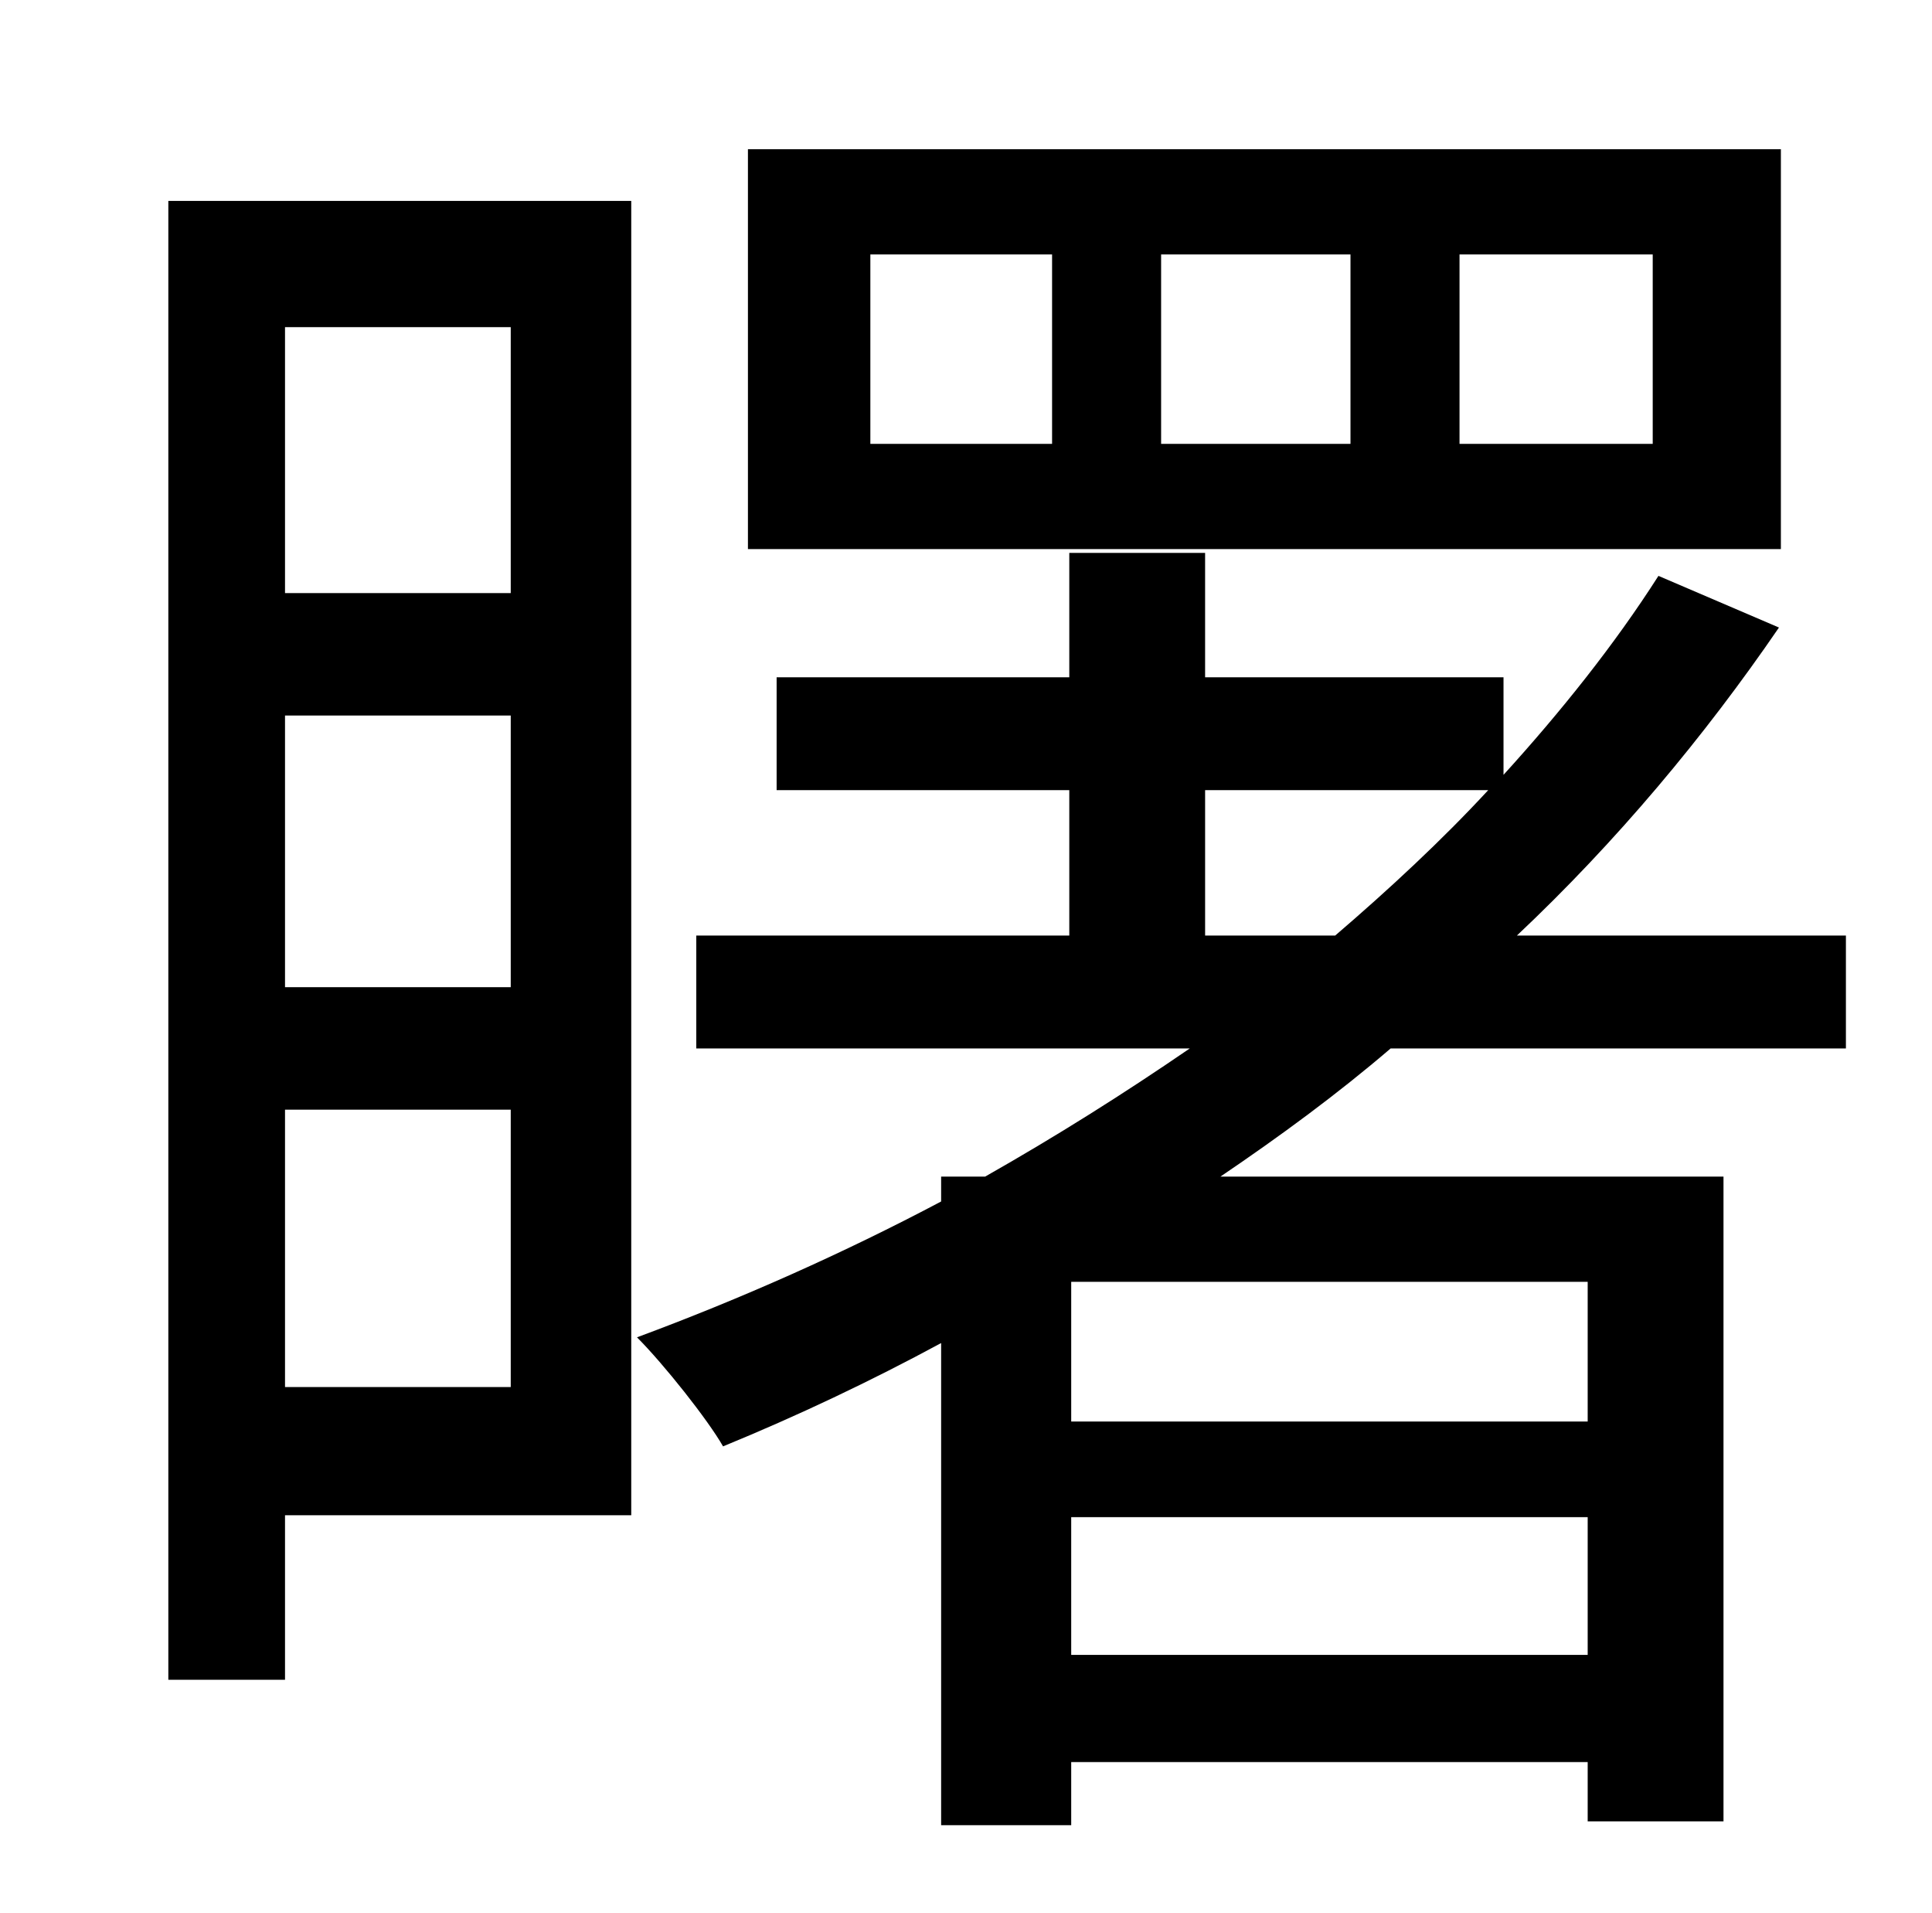 <?xml version="1.0" standalone="no"?>
<!DOCTYPE svg PUBLIC "-//W3C//DTD SVG 1.1//EN" "http://www.w3.org/Graphics/SVG/1.1/DTD/svg11.dtd" >
<svg xmlns="http://www.w3.org/2000/svg" xmlns:xlink="http://www.w3.org/1999/xlink" version="1.1" viewBox="-10 0 1010 1000">
   <path fill="currentColor"
d="M854 232v-99h-101v99h101zM696 232v-99h-99v99h99zM540 232v-99h-95v99h95zM921 78v209h-540v-209h540zM257 171h-118v139h118v-139zM139 725h118v-145h-118v145zM139 374v142h118v-142h-118zM320 105v687h-181v86h-61v-773h242zM620 489h68c28 -24 56 -50 80 -76h-148
v76zM820 743v-73h-270v73h270zM550 865h270v-72h-270v72zM955 548h-238c-28 24 -58 46 -89 67h263v337h-71v-31h-270v33h-68v-252c-37 20 -75 38 -114 54c-8 -14 -31 -43 -45 -57c54 -20 108 -44 159 -71v-13h23c37 -21 72 -43 107 -67h-258v-59h195v-76h-153v-59h153v-65
h71v65h156v51c30 -33 58 -68 81 -104l63 27c-39 57 -85 112 -137 161h172v59z" />
</svg>
